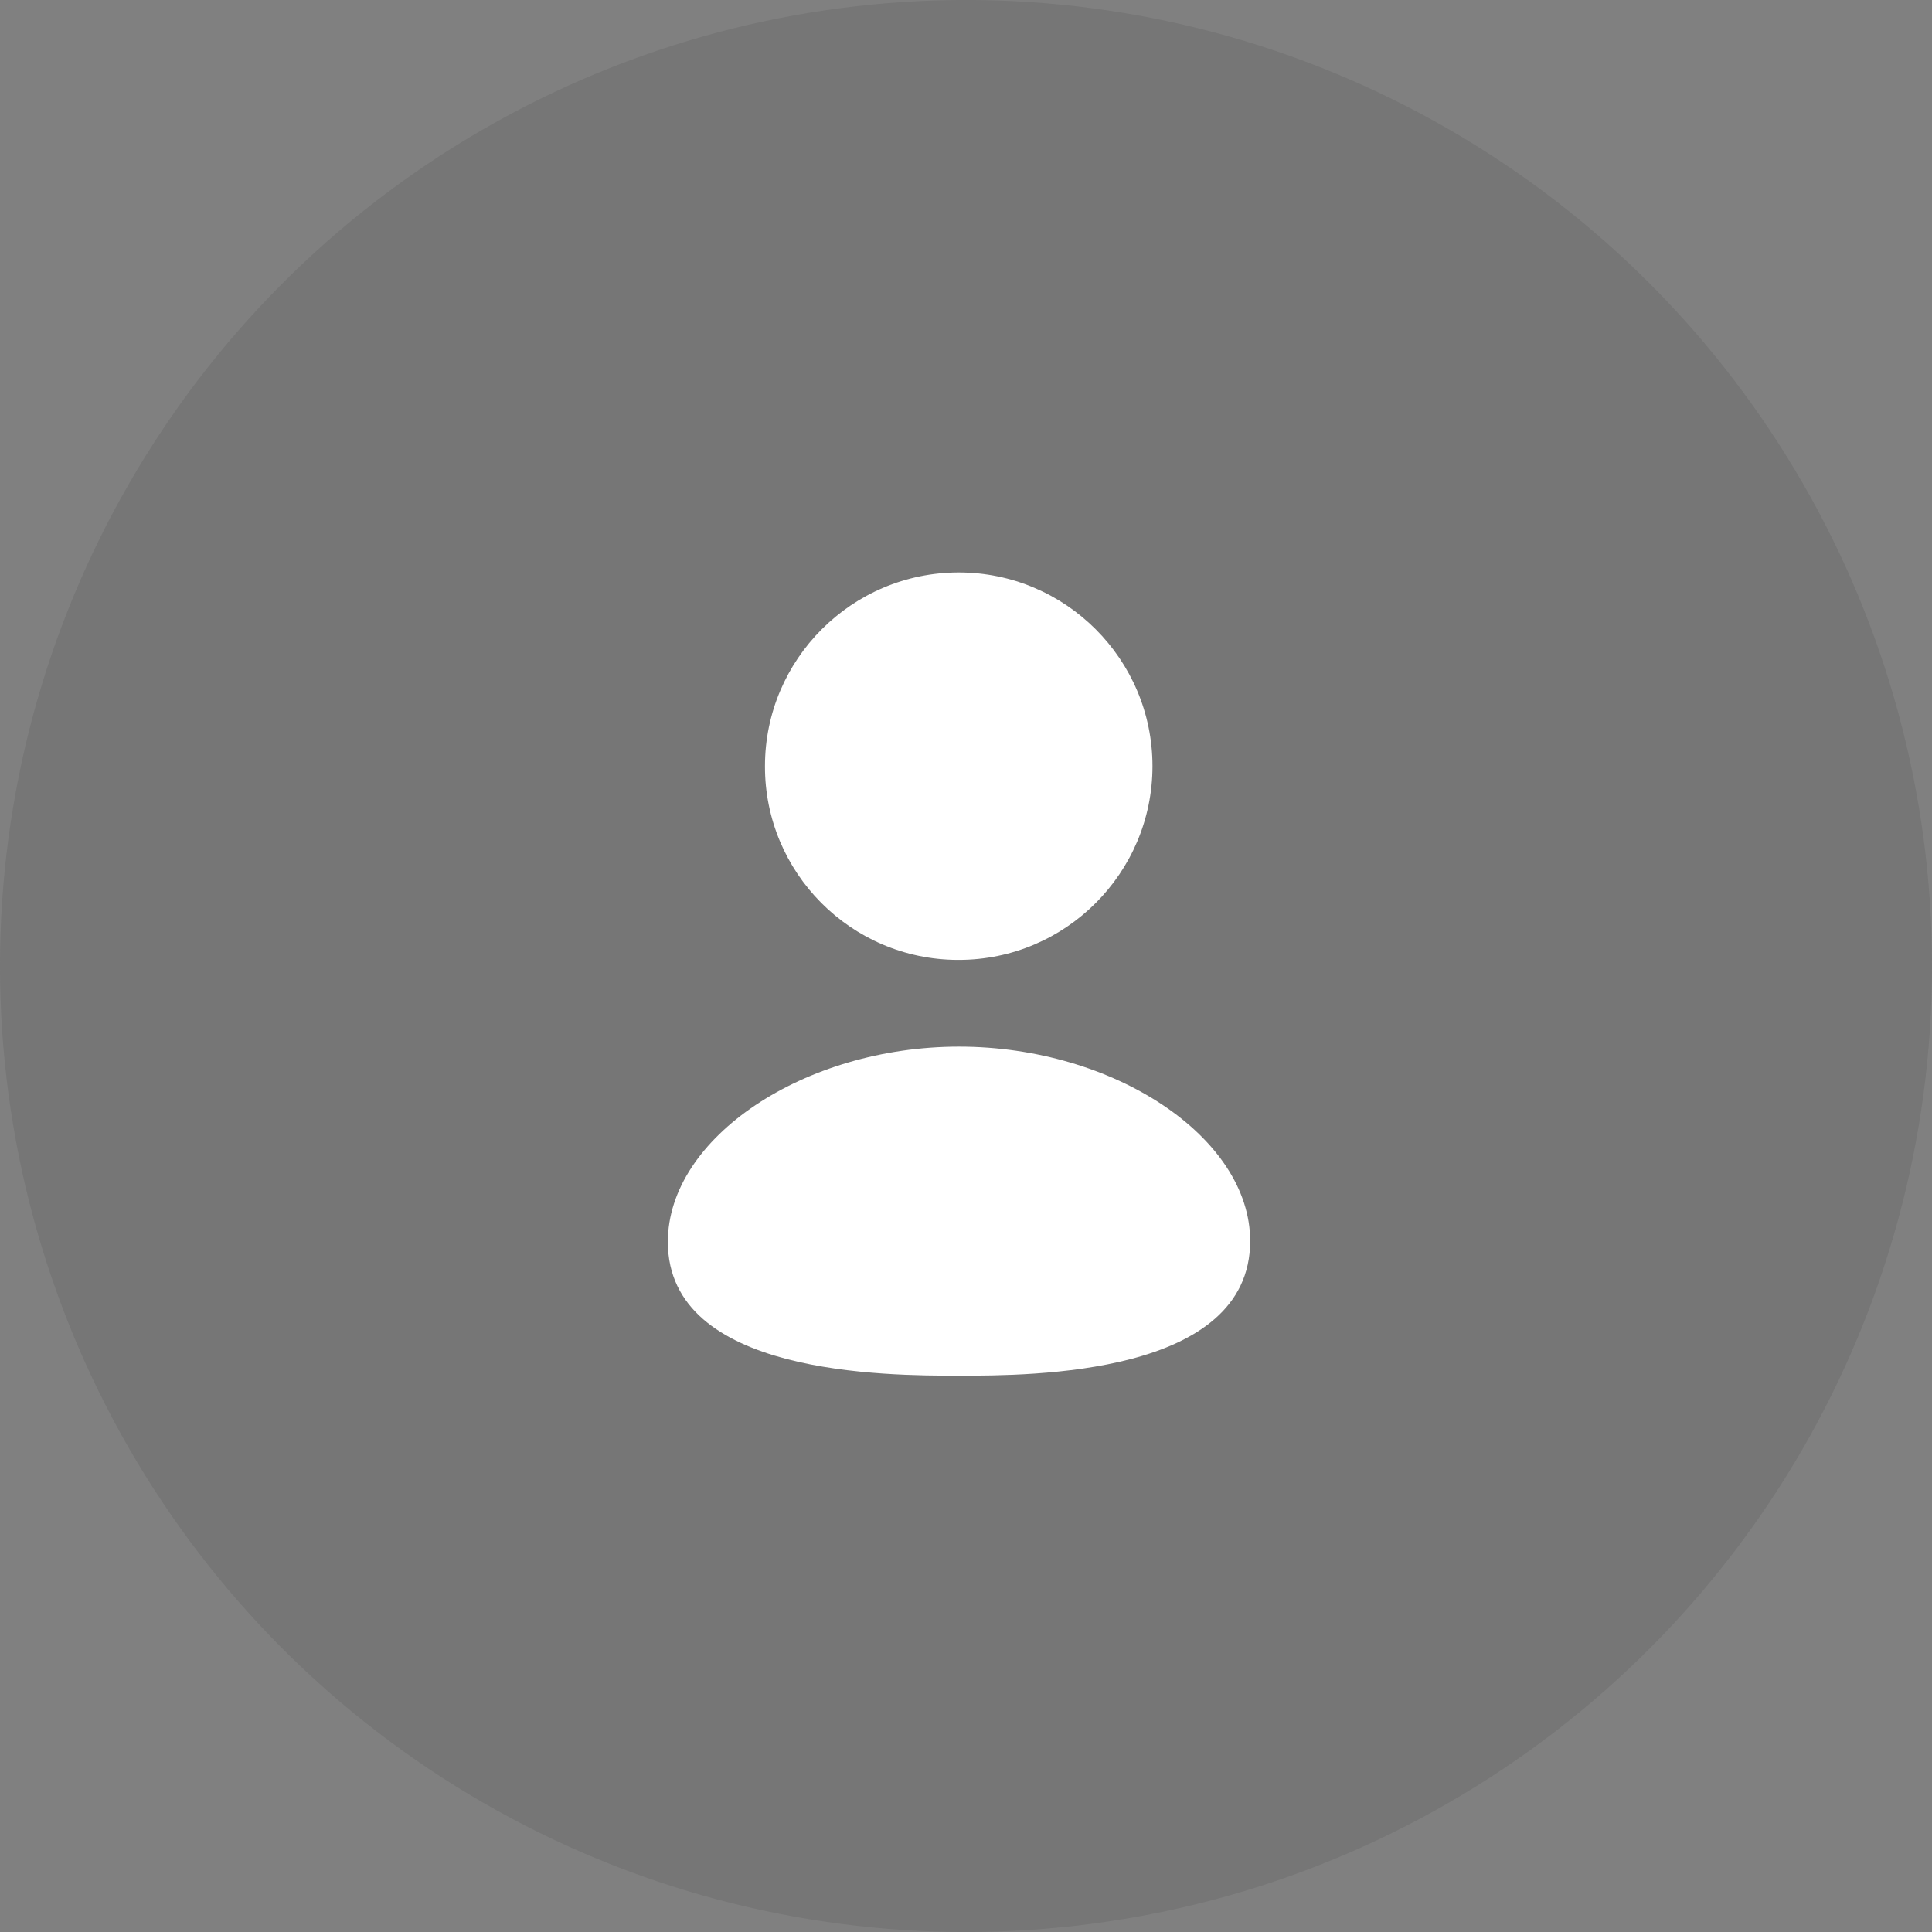 <svg width="81" height="81" viewBox="0 0 81 81" fill="none" xmlns="http://www.w3.org/2000/svg">
<rect x="0" y="0" width="81" height="81" fill="#808080" stroke="none"/>
<circle cx="40.5" cy="40.5" r="40.5" fill="#444444" fill-opacity="0.16"/>
<path fill-rule="evenodd" clip-rule="evenodd" d="M40.208 43.881C33.704 43.881 28 47.707 28 52.067C28 57.676 37.19 57.676 40.208 57.676C43.226 57.676 52.414 57.676 52.414 52.03C52.414 47.689 46.71 43.881 40.208 43.881Z" fill="white"/>
<path fill-rule="evenodd" clip-rule="evenodd" d="M40.144 40.244H40.195C44.674 40.244 48.318 36.6 48.318 32.121C48.318 27.643 44.674 24 40.195 24C35.716 24 32.072 27.643 32.072 32.118C32.057 36.582 35.676 40.227 40.144 40.244Z" fill="white"/>
</svg>
